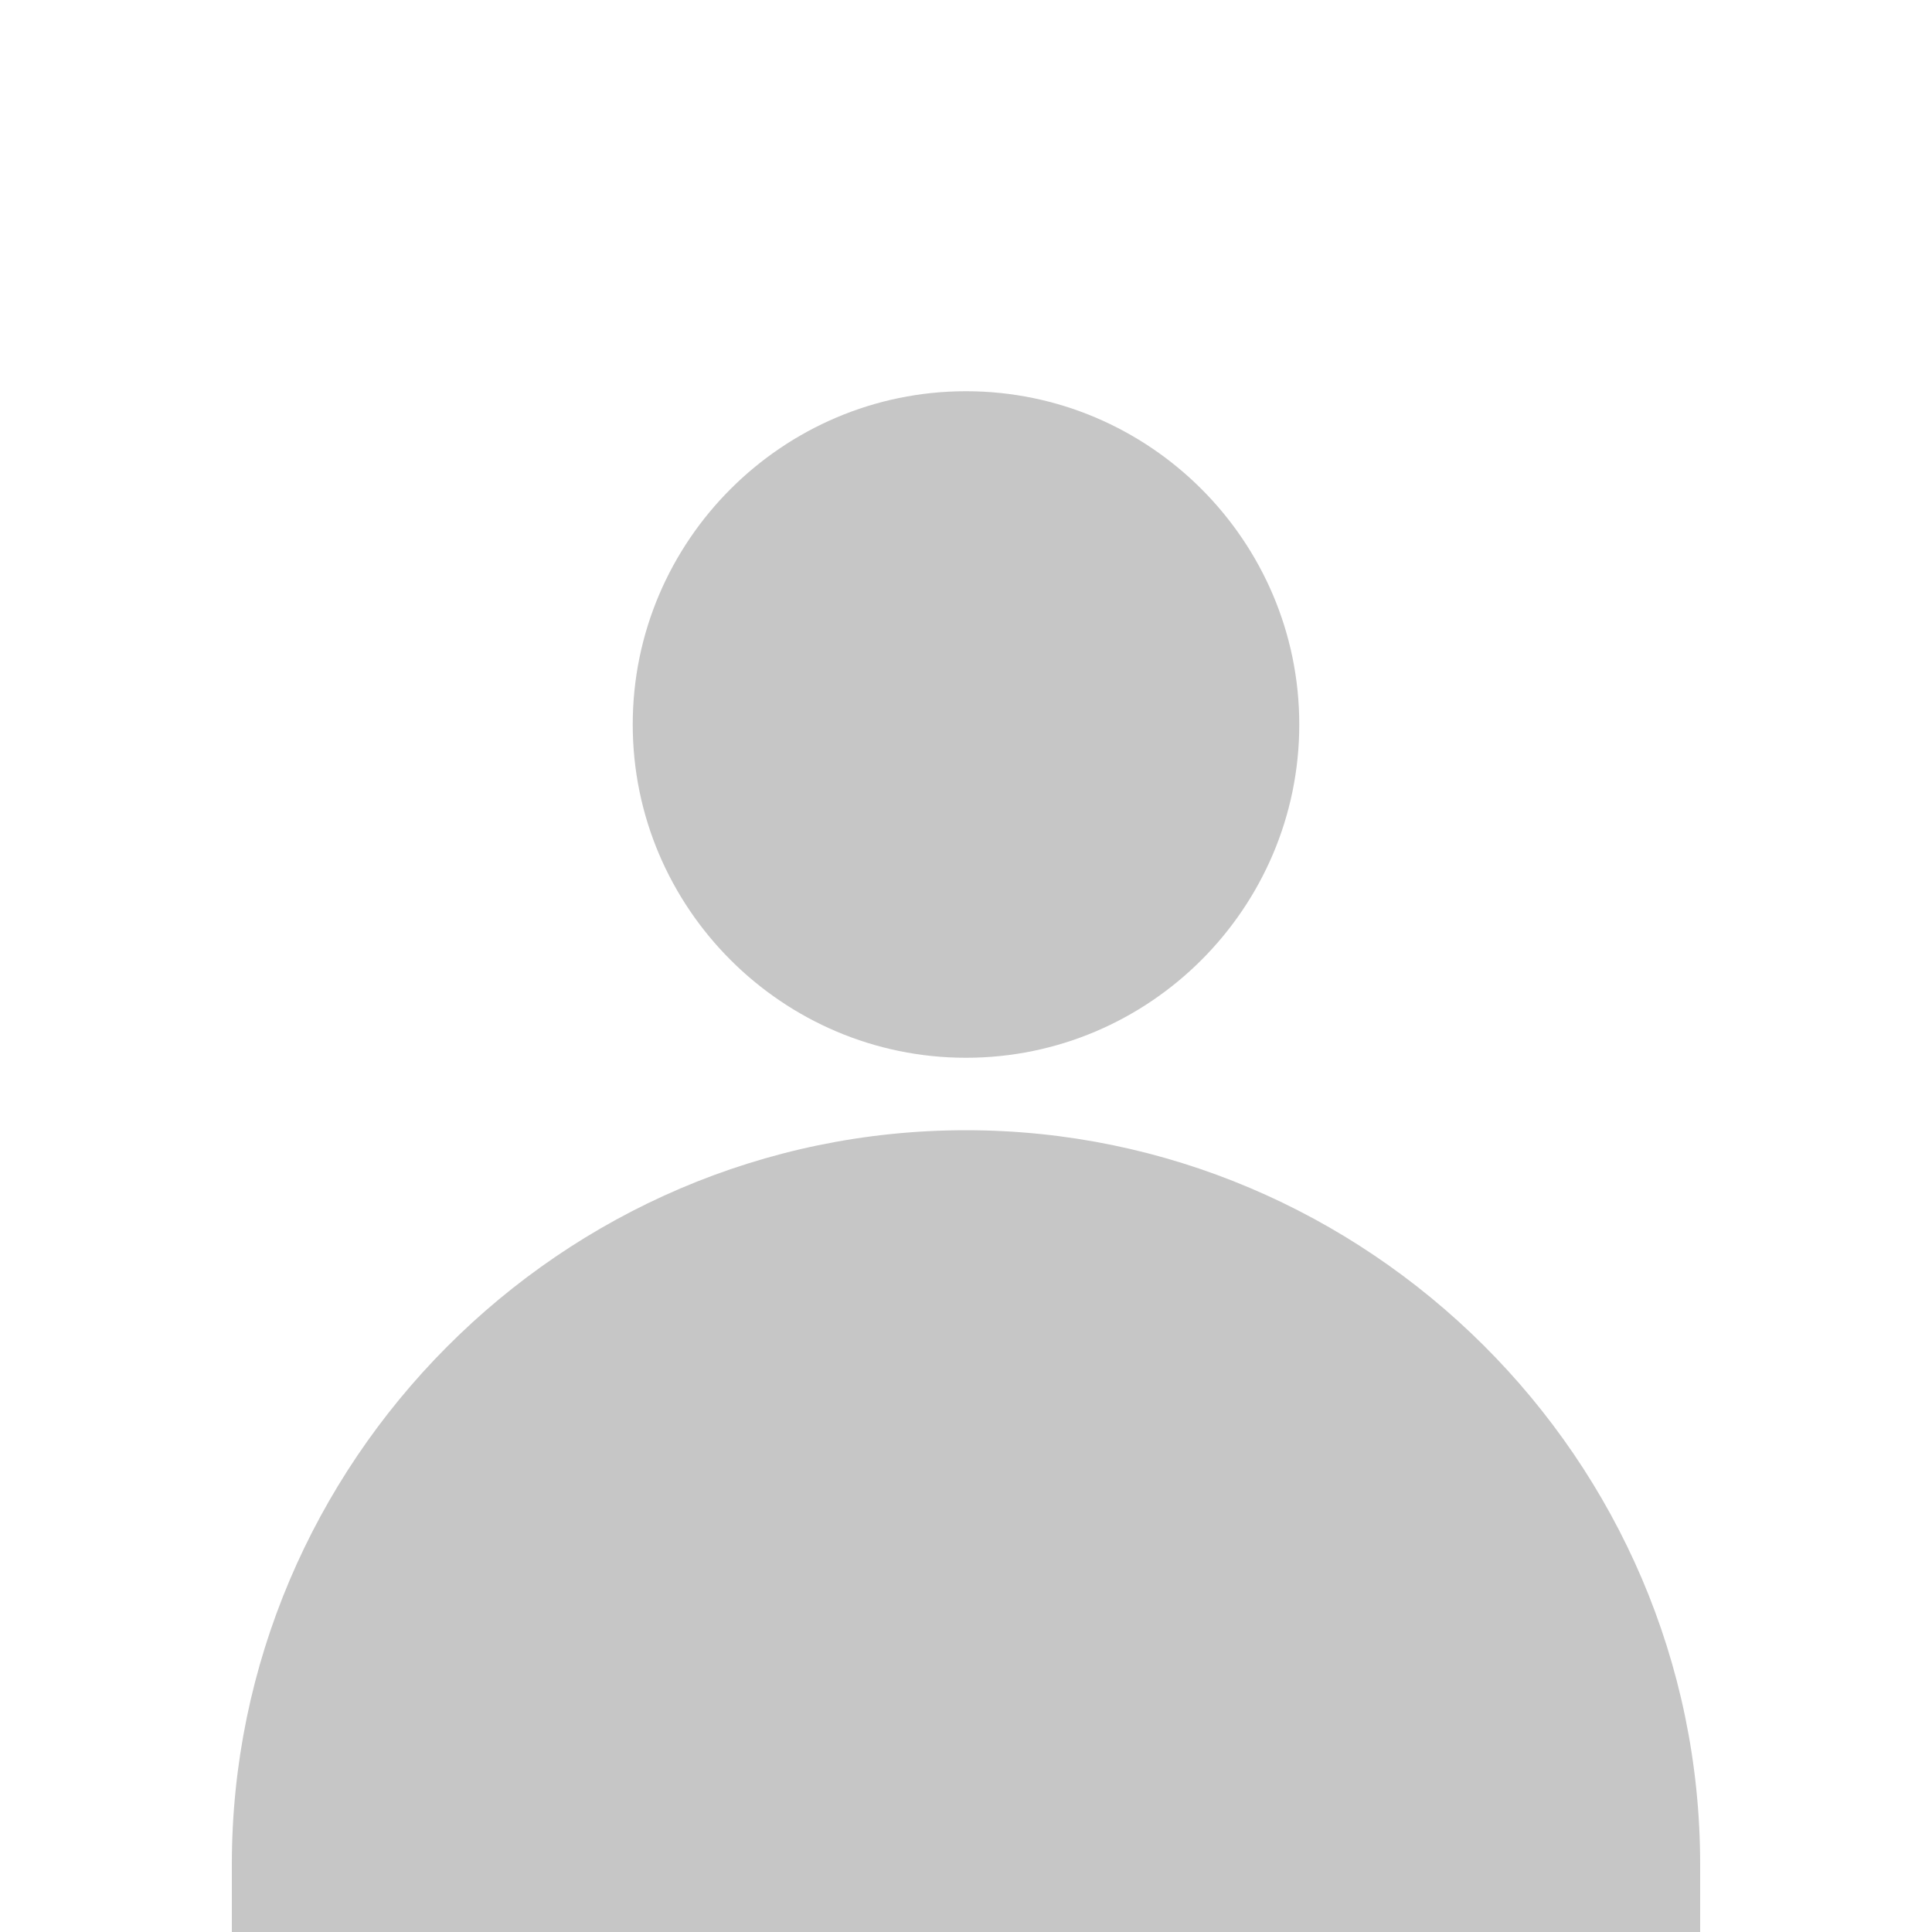 <?xml version="1.0" encoding="utf-8"?>
<!-- Generator: Adobe Illustrator 25.2.0, SVG Export Plug-In . SVG Version: 6.00 Build 0)  -->
<svg version="1.1" id="Capa_1" xmlns="http://www.w3.org/2000/svg" xmlns:xlink="http://www.w3.org/1999/xlink" x="0px" y="0px"
	 viewBox="0 0 40 40" style="enable-background:new 0 0 40 40;" xml:space="preserve">
<style type="text/css">
	.st0{fill:#C6C6C6;}
</style>
<path class="st0" d="M20,21.9L20,21.9c-3.8,0-6.9-3.1-6.9-6.9v0c0-3.8,3.1-6.9,6.9-6.9h0c3.8,0,6.9,3.1,6.9,6.9v0
	C26.9,18.8,23.8,21.9,20,21.9z"/>
<path class="st0" d="M28.5,53.8h-17c-3.7,0-6.7-3-6.7-6.7v-8.5c0-8.3,6.8-15.2,15.2-15.2h0c8.3,0,15.2,6.8,15.2,15.2v8.5
	C35.2,50.8,32.2,53.8,28.5,53.8z"/>
</svg>
